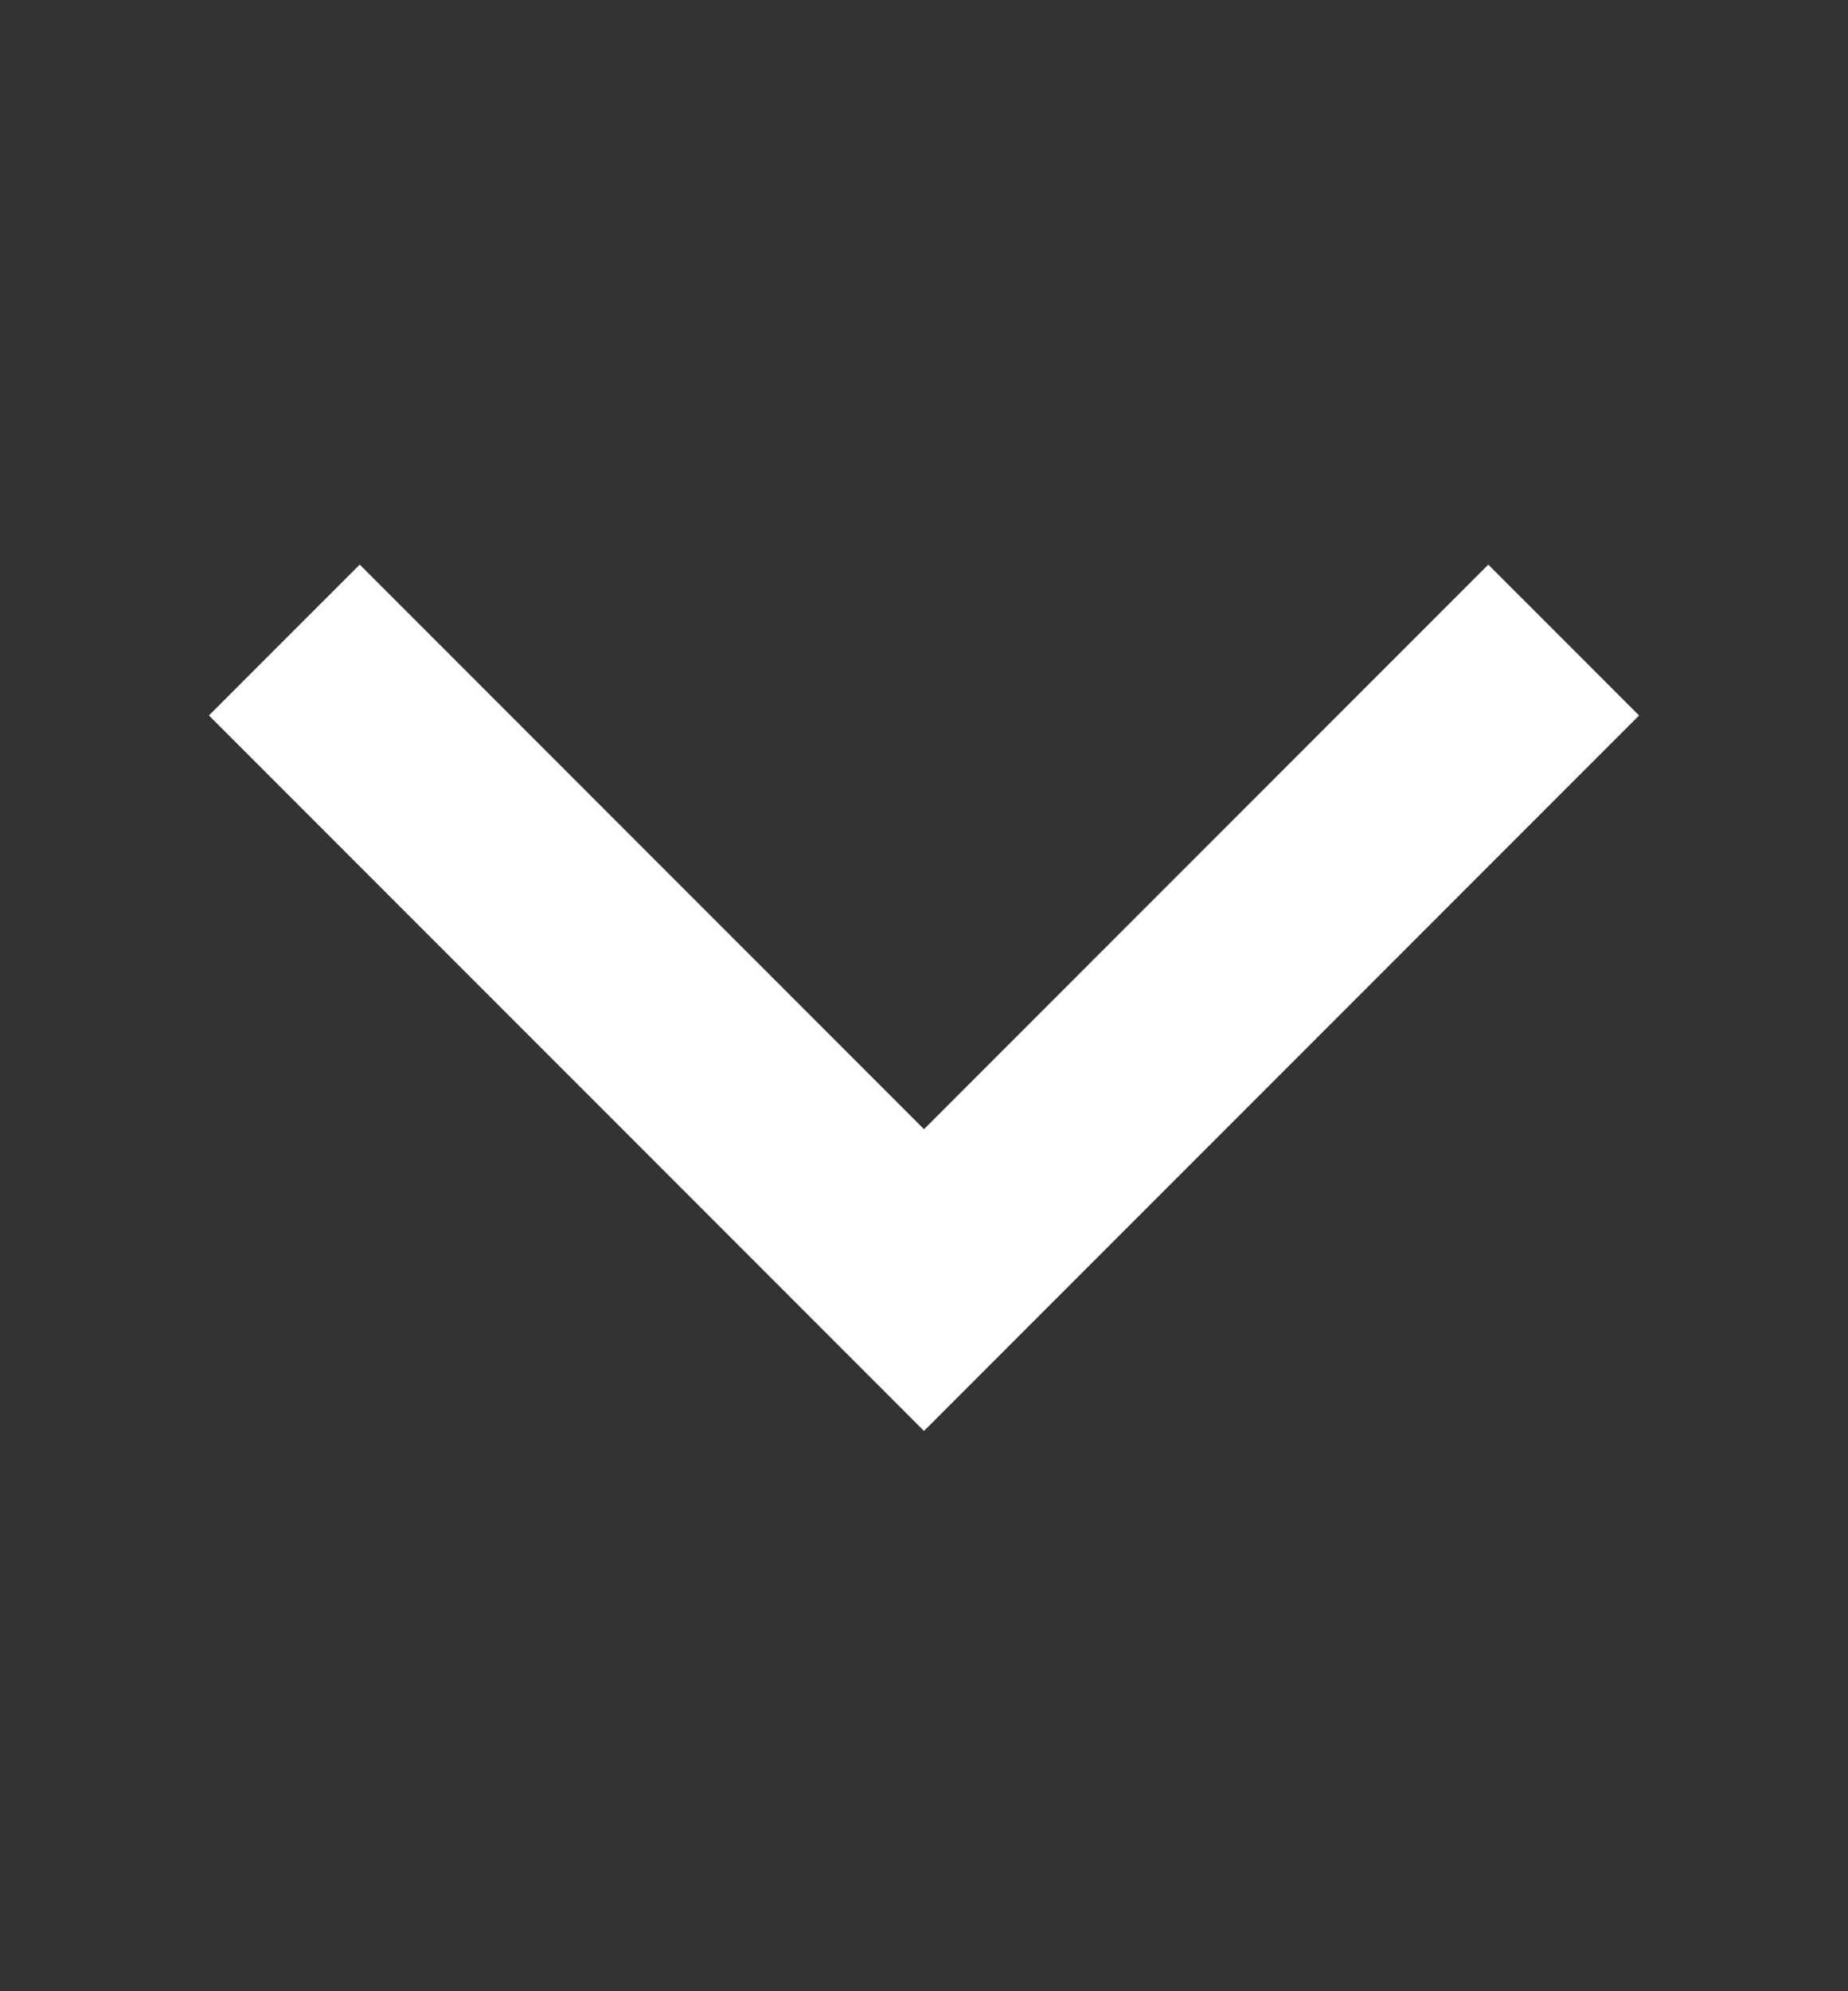 <svg width="13" height="14" viewBox="0 0 13 14" fill="none" xmlns="http://www.w3.org/2000/svg">
<rect x="0" y="0" width="13" height="14" fill="#333333" stroke="none"/>
<path d="M11 4.5L6.5 9L2 4.5" stroke="white" stroke-width="1.5"/>
</svg>
